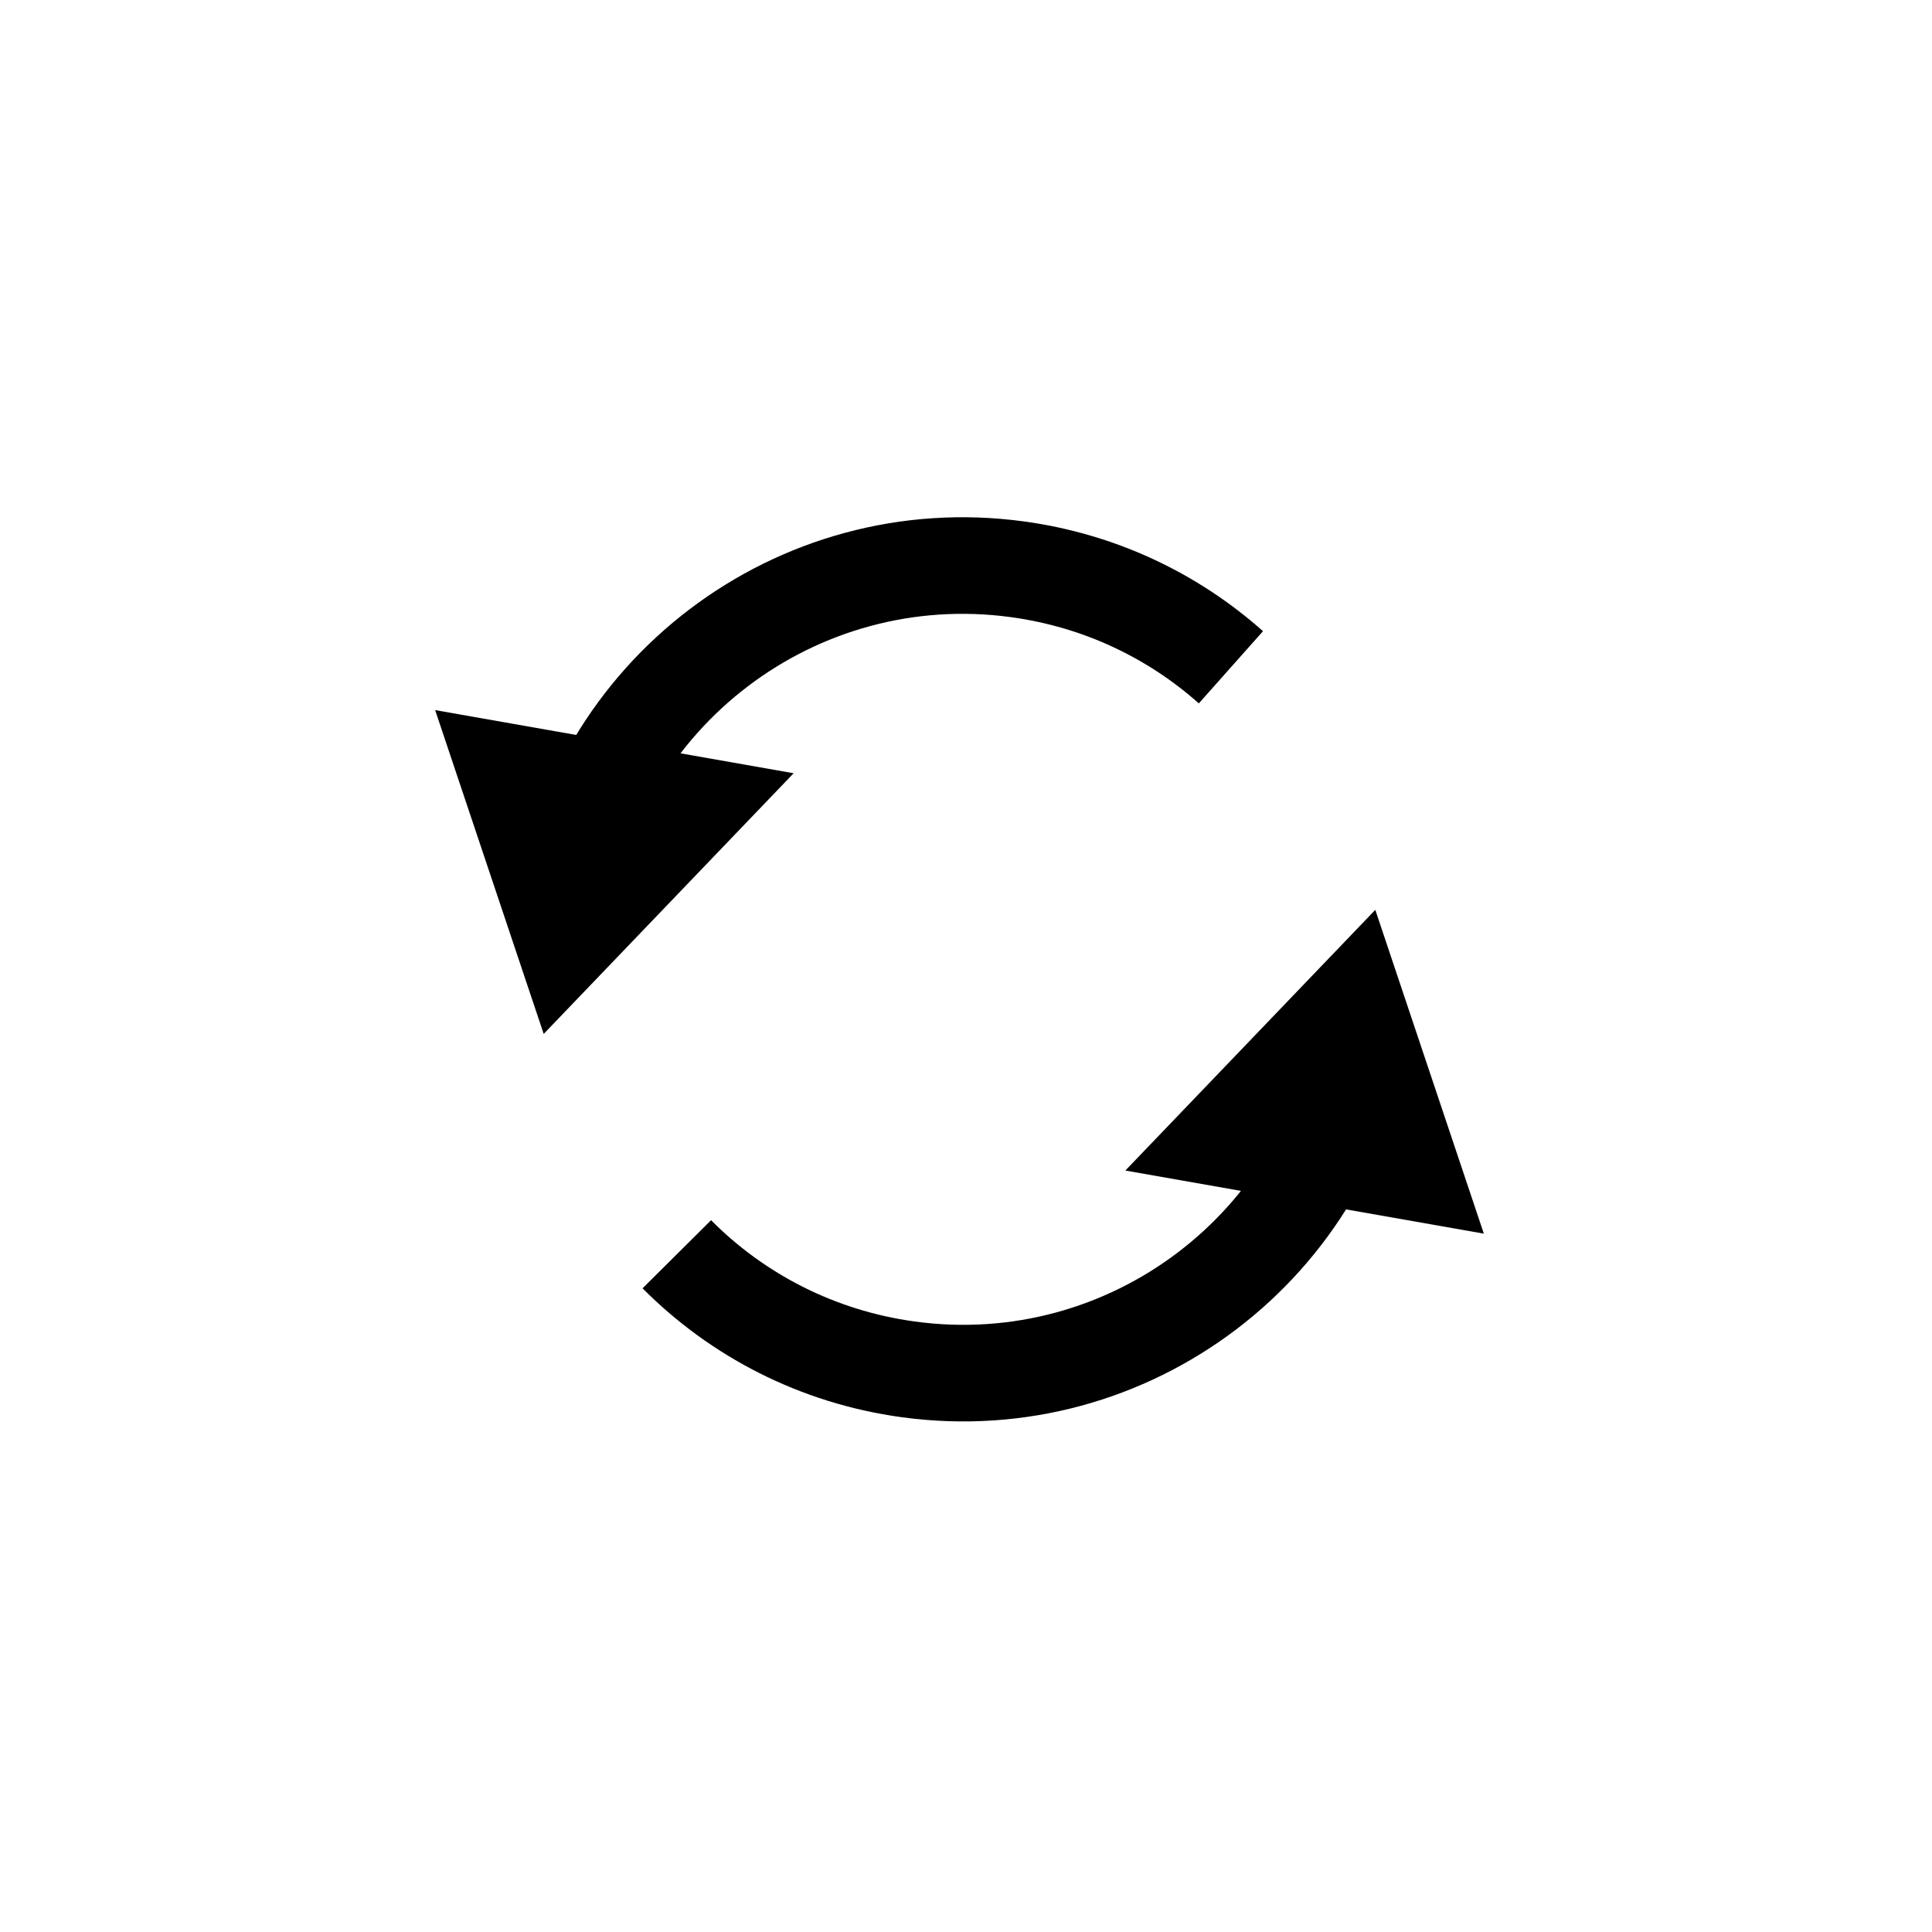 <svg viewBox="0 0 60 60" fill="none" xmlns="http://www.w3.org/2000/svg">
<path d="M42.328 31.799C41.391 38.661 35.07 43.464 28.208 42.527C25.374 42.14 22.891 40.835 21.019 38.952M17.48 28.407C18.417 21.546 24.739 16.743 31.6 17.68C34.159 18.029 36.432 19.127 38.227 20.723" stroke="black" stroke-width="3"/>
<path d="M46.082 38.312L34.949 36.352L42.711 28.256L46.082 38.312Z" fill="black"/>
<path d="M13.514 22.053L24.647 24.014L16.885 32.109L13.514 22.053Z" fill="black"/>
</svg>
